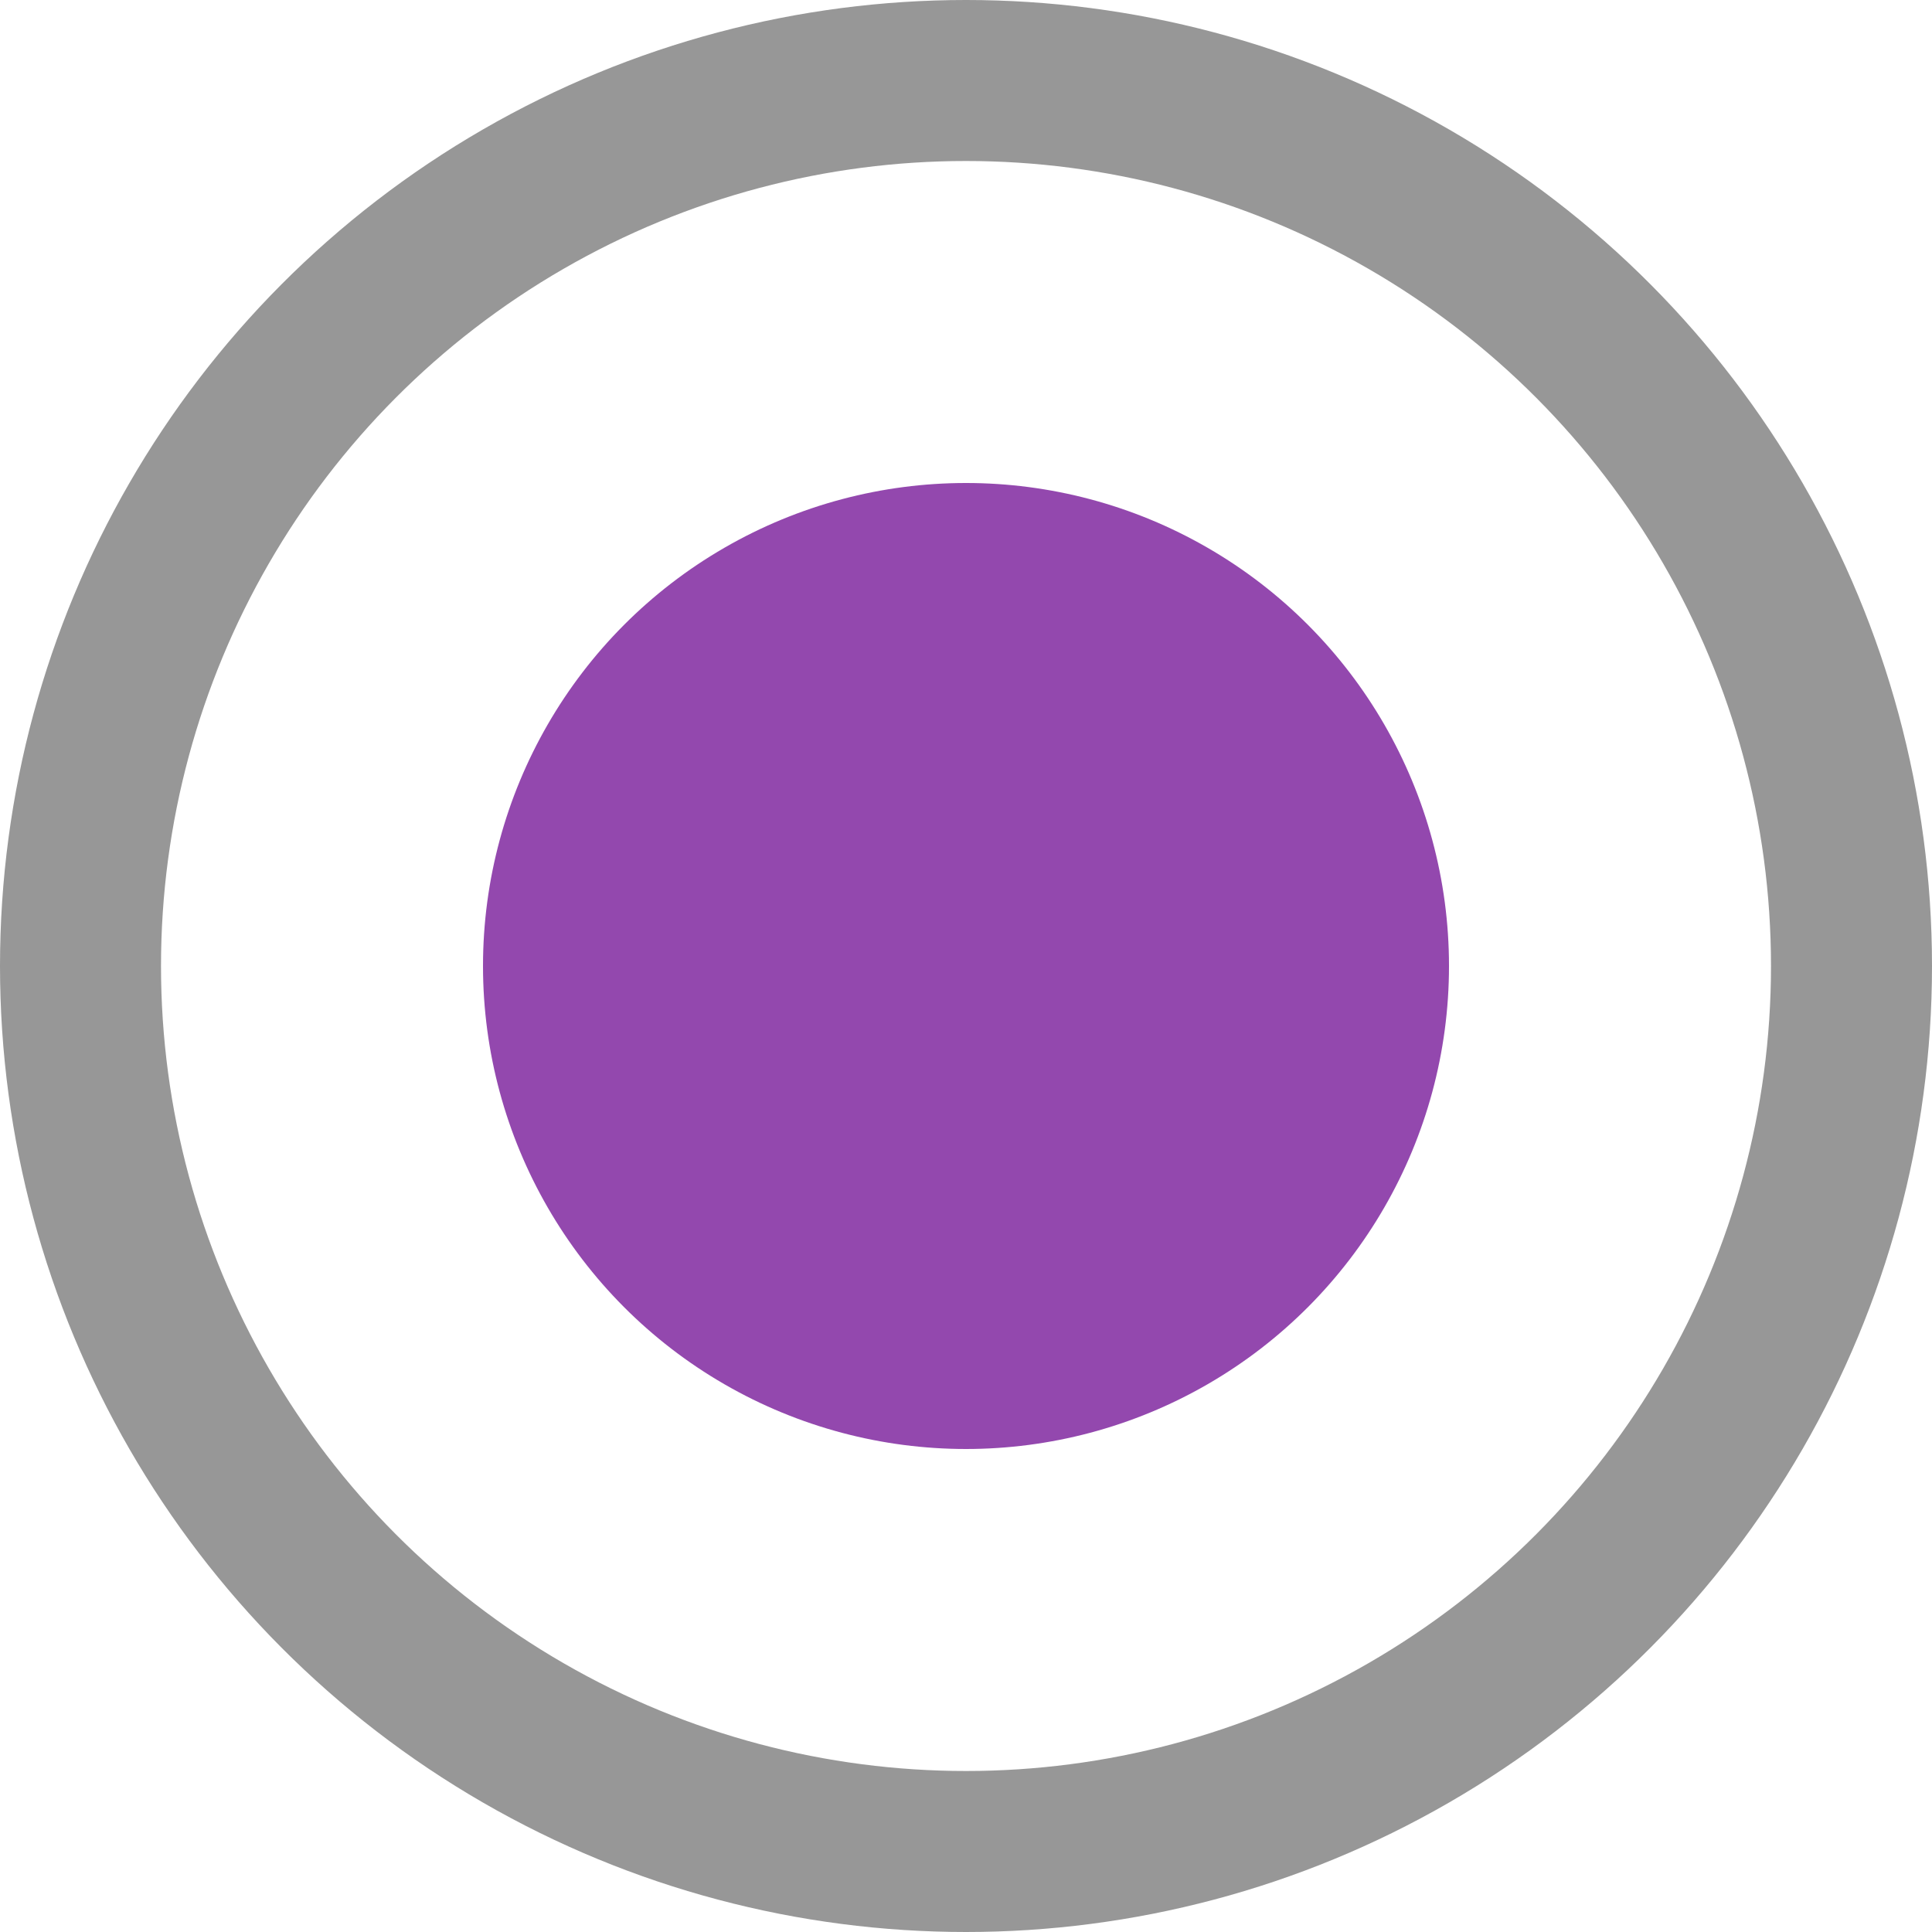 <?xml version="1.0" encoding="UTF-8"?>
<svg width="12px" height="12px" viewBox="0 0 12 12" version="1.1" xmlns="http://www.w3.org/2000/svg" xmlns:xlink="http://www.w3.org/1999/xlink">
    <title>Group 26</title>
    <g id="Page-1" stroke="none" stroke-width="1" fill="none" fill-rule="evenodd">
        <g id="Black-Theme-(options)" transform="translate(-168, -19)">
            <g id="Group-21-Copy" transform="translate(168, 15)">
                <g id="Group-26" transform="translate(0, 4)">
                    <circle id="Oval" stroke="#979797" cx="6" cy="6" r="5.5"></circle>
                    <circle id="Oval" fill="#9348AE" cx="6" cy="6" r="3"></circle>
                </g>
            </g>
        </g>
    </g>
</svg>
